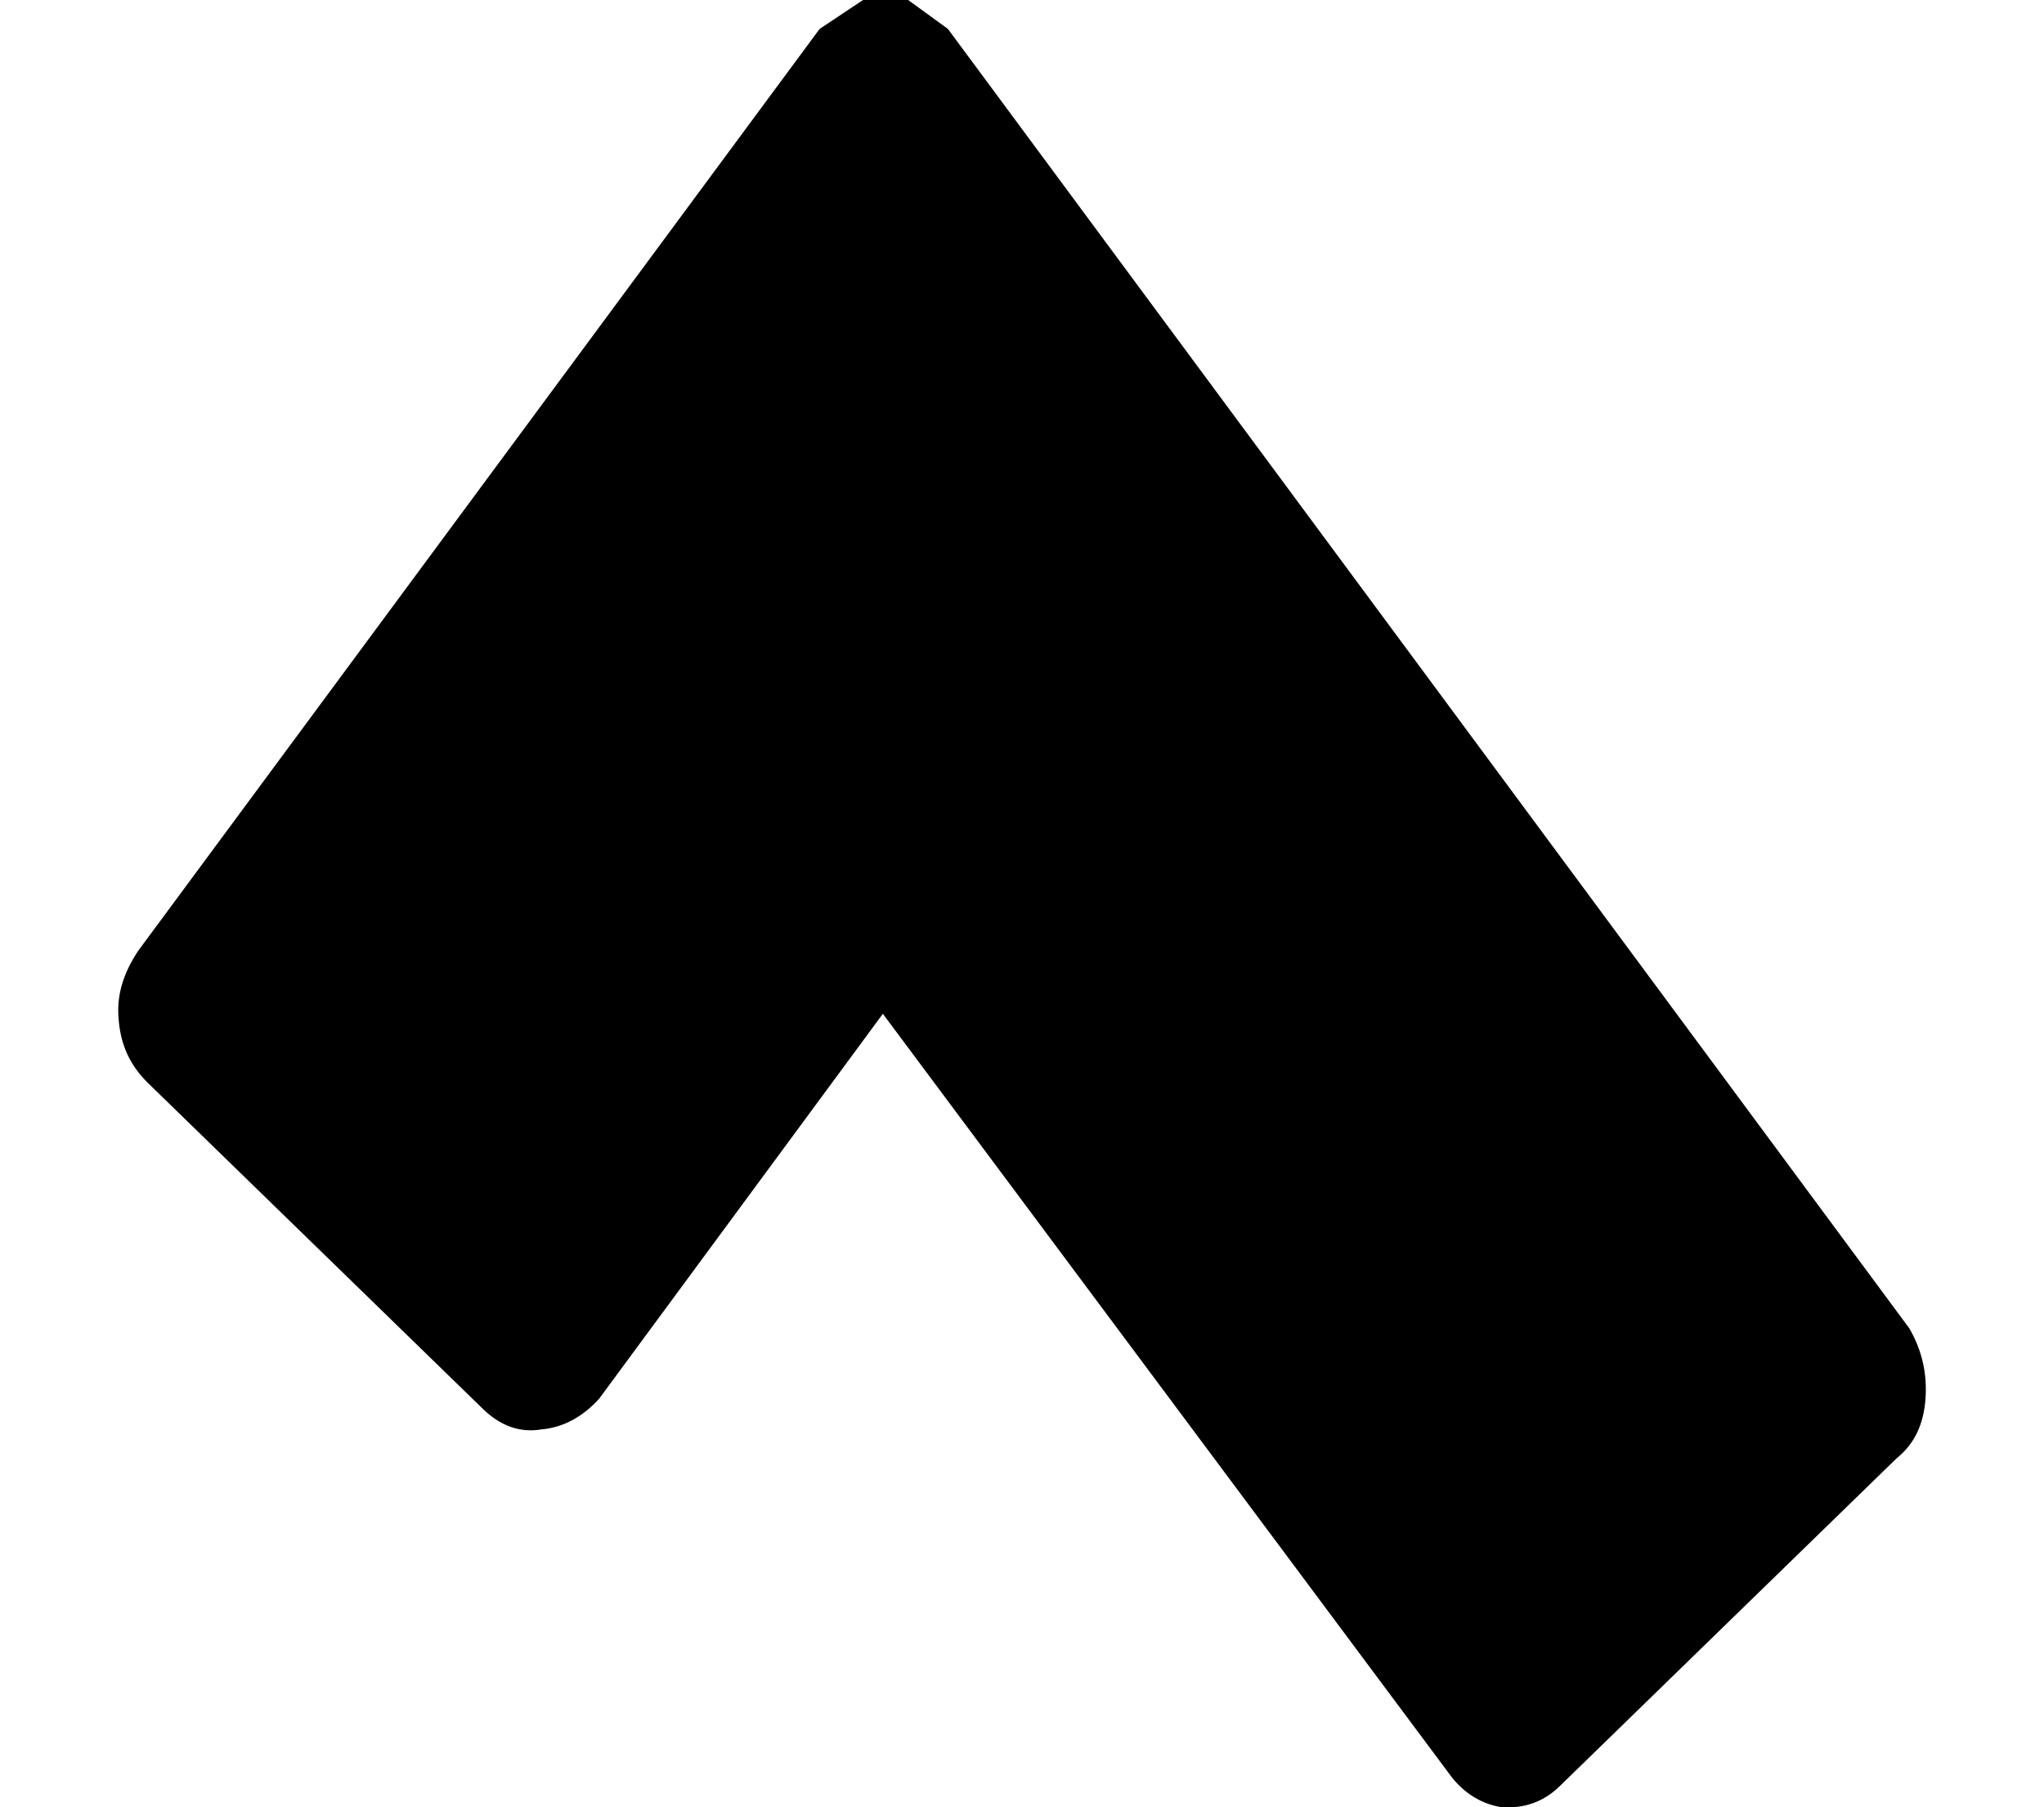 <?xml version="1.0" encoding="utf-8"?>
<svg viewBox="0 0 1 1" width="31.962" height="28.256" xmlns="http://www.w3.org/2000/svg" xmlns:bx="https://boxy-svg.com">
  <path stroke="none" fill="#000000" d="M 0.234 0.791 C 0.246 0.79 0.257 0.784 0.266 0.774 L 0.423 0.561 L 0.736 0.981 C 0.743 0.991 0.753 0.998 0.765 1 C 0.778 1.001 0.789 0.997 0.798 0.988 L 0.984 0.807 C 0.994 0.799 0.999 0.788 1 0.774 C 1.001 0.76 0.998 0.747 0.991 0.735 L 0.459 0.016 L 0.437 0 L 0.412 0 L 0.388 0.016 L 0.011 0.526 C 0.003 0.538 -0.001 0.55 0 0.563 C 0.001 0.579 0.007 0.59 0.016 0.599 L 0.201 0.779 C 0.211 0.789 0.222 0.793 0.234 0.791" bx:origin="0.000151 0.5"/>
</svg>